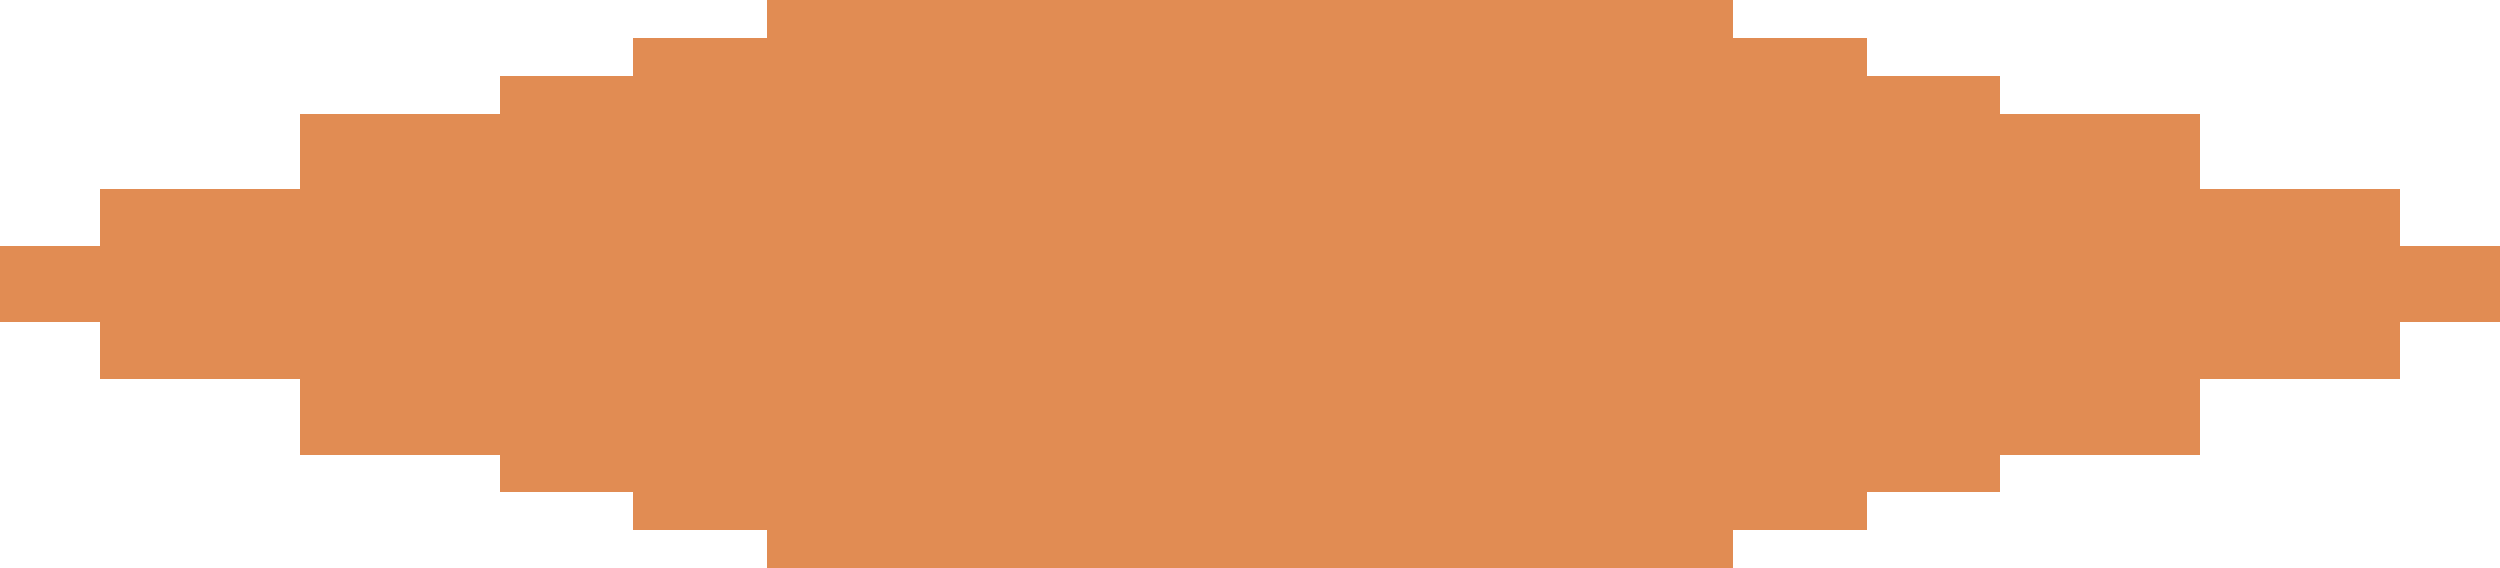 <svg text-rendering="optimizeLegibility" image-rendering="crisp-edges" shape-rendering="crispEdges" width="88" height="20" viewBox="0 0 88 20" fill="none" xmlns="http://www.w3.org/2000/svg"><rect x="26.987" width="34.027" height="20" fill="#E18C53"/><rect x="22.293" y="1.334" width="43.413" height="17.333" fill="#E18C53"/><rect x="17.601" y="2.668" width="52.8" height="14.667" fill="#E18C53"/><rect x="10.56" y="4.002" width="66.88" height="12" fill="#E18C53"/><rect x="3.52" y="6.668" width="80.96" height="6.667" fill="#E18C53"/><rect y="8.666" width="88" height="2.667" fill="#E18C53"/></svg>
